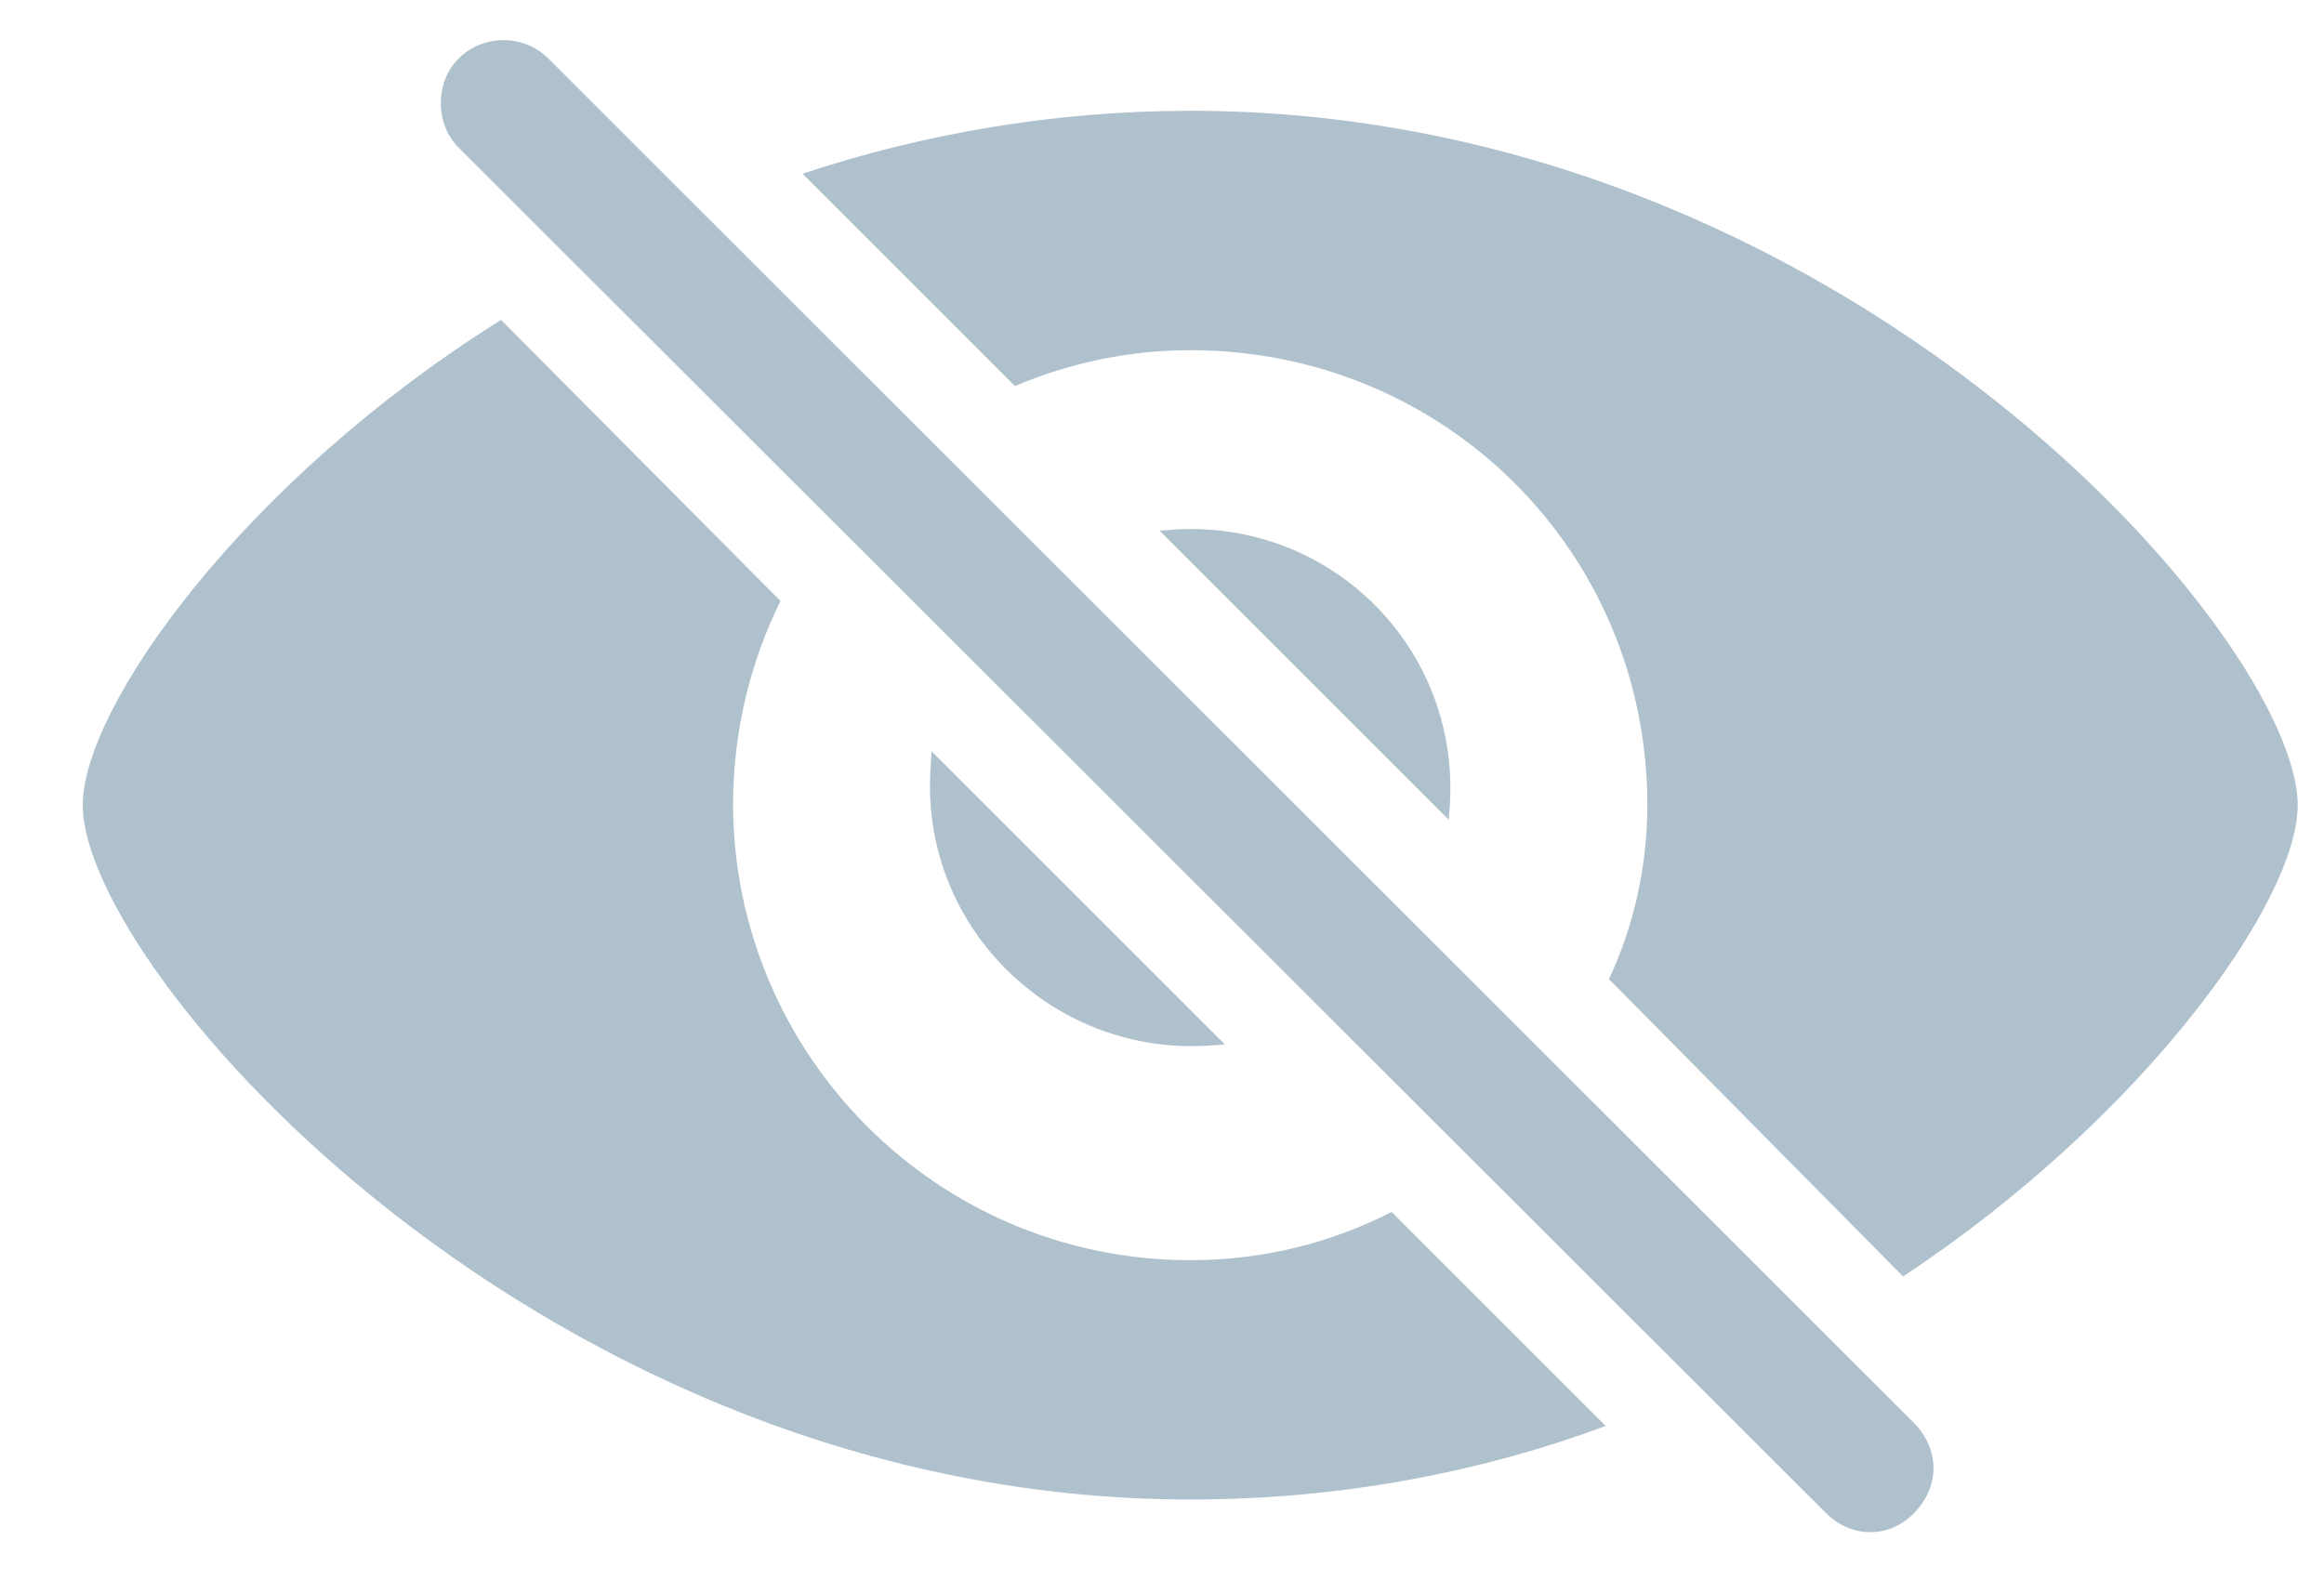 <svg width="25" height="17" viewBox="0 0 25 17" fill="none" xmlns="http://www.w3.org/2000/svg">
<path d="M19.637 16.274C19.9 16.547 20.322 16.564 20.595 16.274C20.876 15.984 20.858 15.589 20.595 15.316L5.899 0.63C5.636 0.366 5.196 0.366 4.933 0.63C4.678 0.885 4.678 1.333 4.933 1.588L19.637 16.274ZM20.472 13.734C23.038 12.038 24.717 9.709 24.717 8.663C24.717 6.879 19.839 1.192 12.808 1.192C11.313 1.192 9.907 1.447 8.633 1.869L10.918 4.154C11.498 3.908 12.131 3.768 12.808 3.768C15.523 3.768 17.721 5.921 17.721 8.663C17.721 9.331 17.571 9.973 17.308 10.535L20.472 13.734ZM12.808 16.134C14.434 16.134 15.945 15.835 17.273 15.343L14.97 13.04C14.319 13.374 13.581 13.559 12.808 13.559C10.065 13.559 7.895 11.335 7.886 8.663C7.886 7.872 8.07 7.125 8.396 6.466L5.39 3.442C2.621 5.174 0.89 7.608 0.89 8.663C0.89 10.438 5.855 16.134 12.808 16.134ZM15.602 8.479C15.602 6.94 14.363 5.692 12.808 5.692C12.693 5.692 12.579 5.701 12.474 5.71L15.585 8.821C15.594 8.716 15.602 8.593 15.602 8.479ZM10.004 8.461C10.004 10.008 11.278 11.256 12.816 11.256C12.94 11.256 13.054 11.247 13.177 11.238L10.021 8.083C10.013 8.206 10.004 8.338 10.004 8.461Z" fill="#B0C1CE"/>
</svg>
